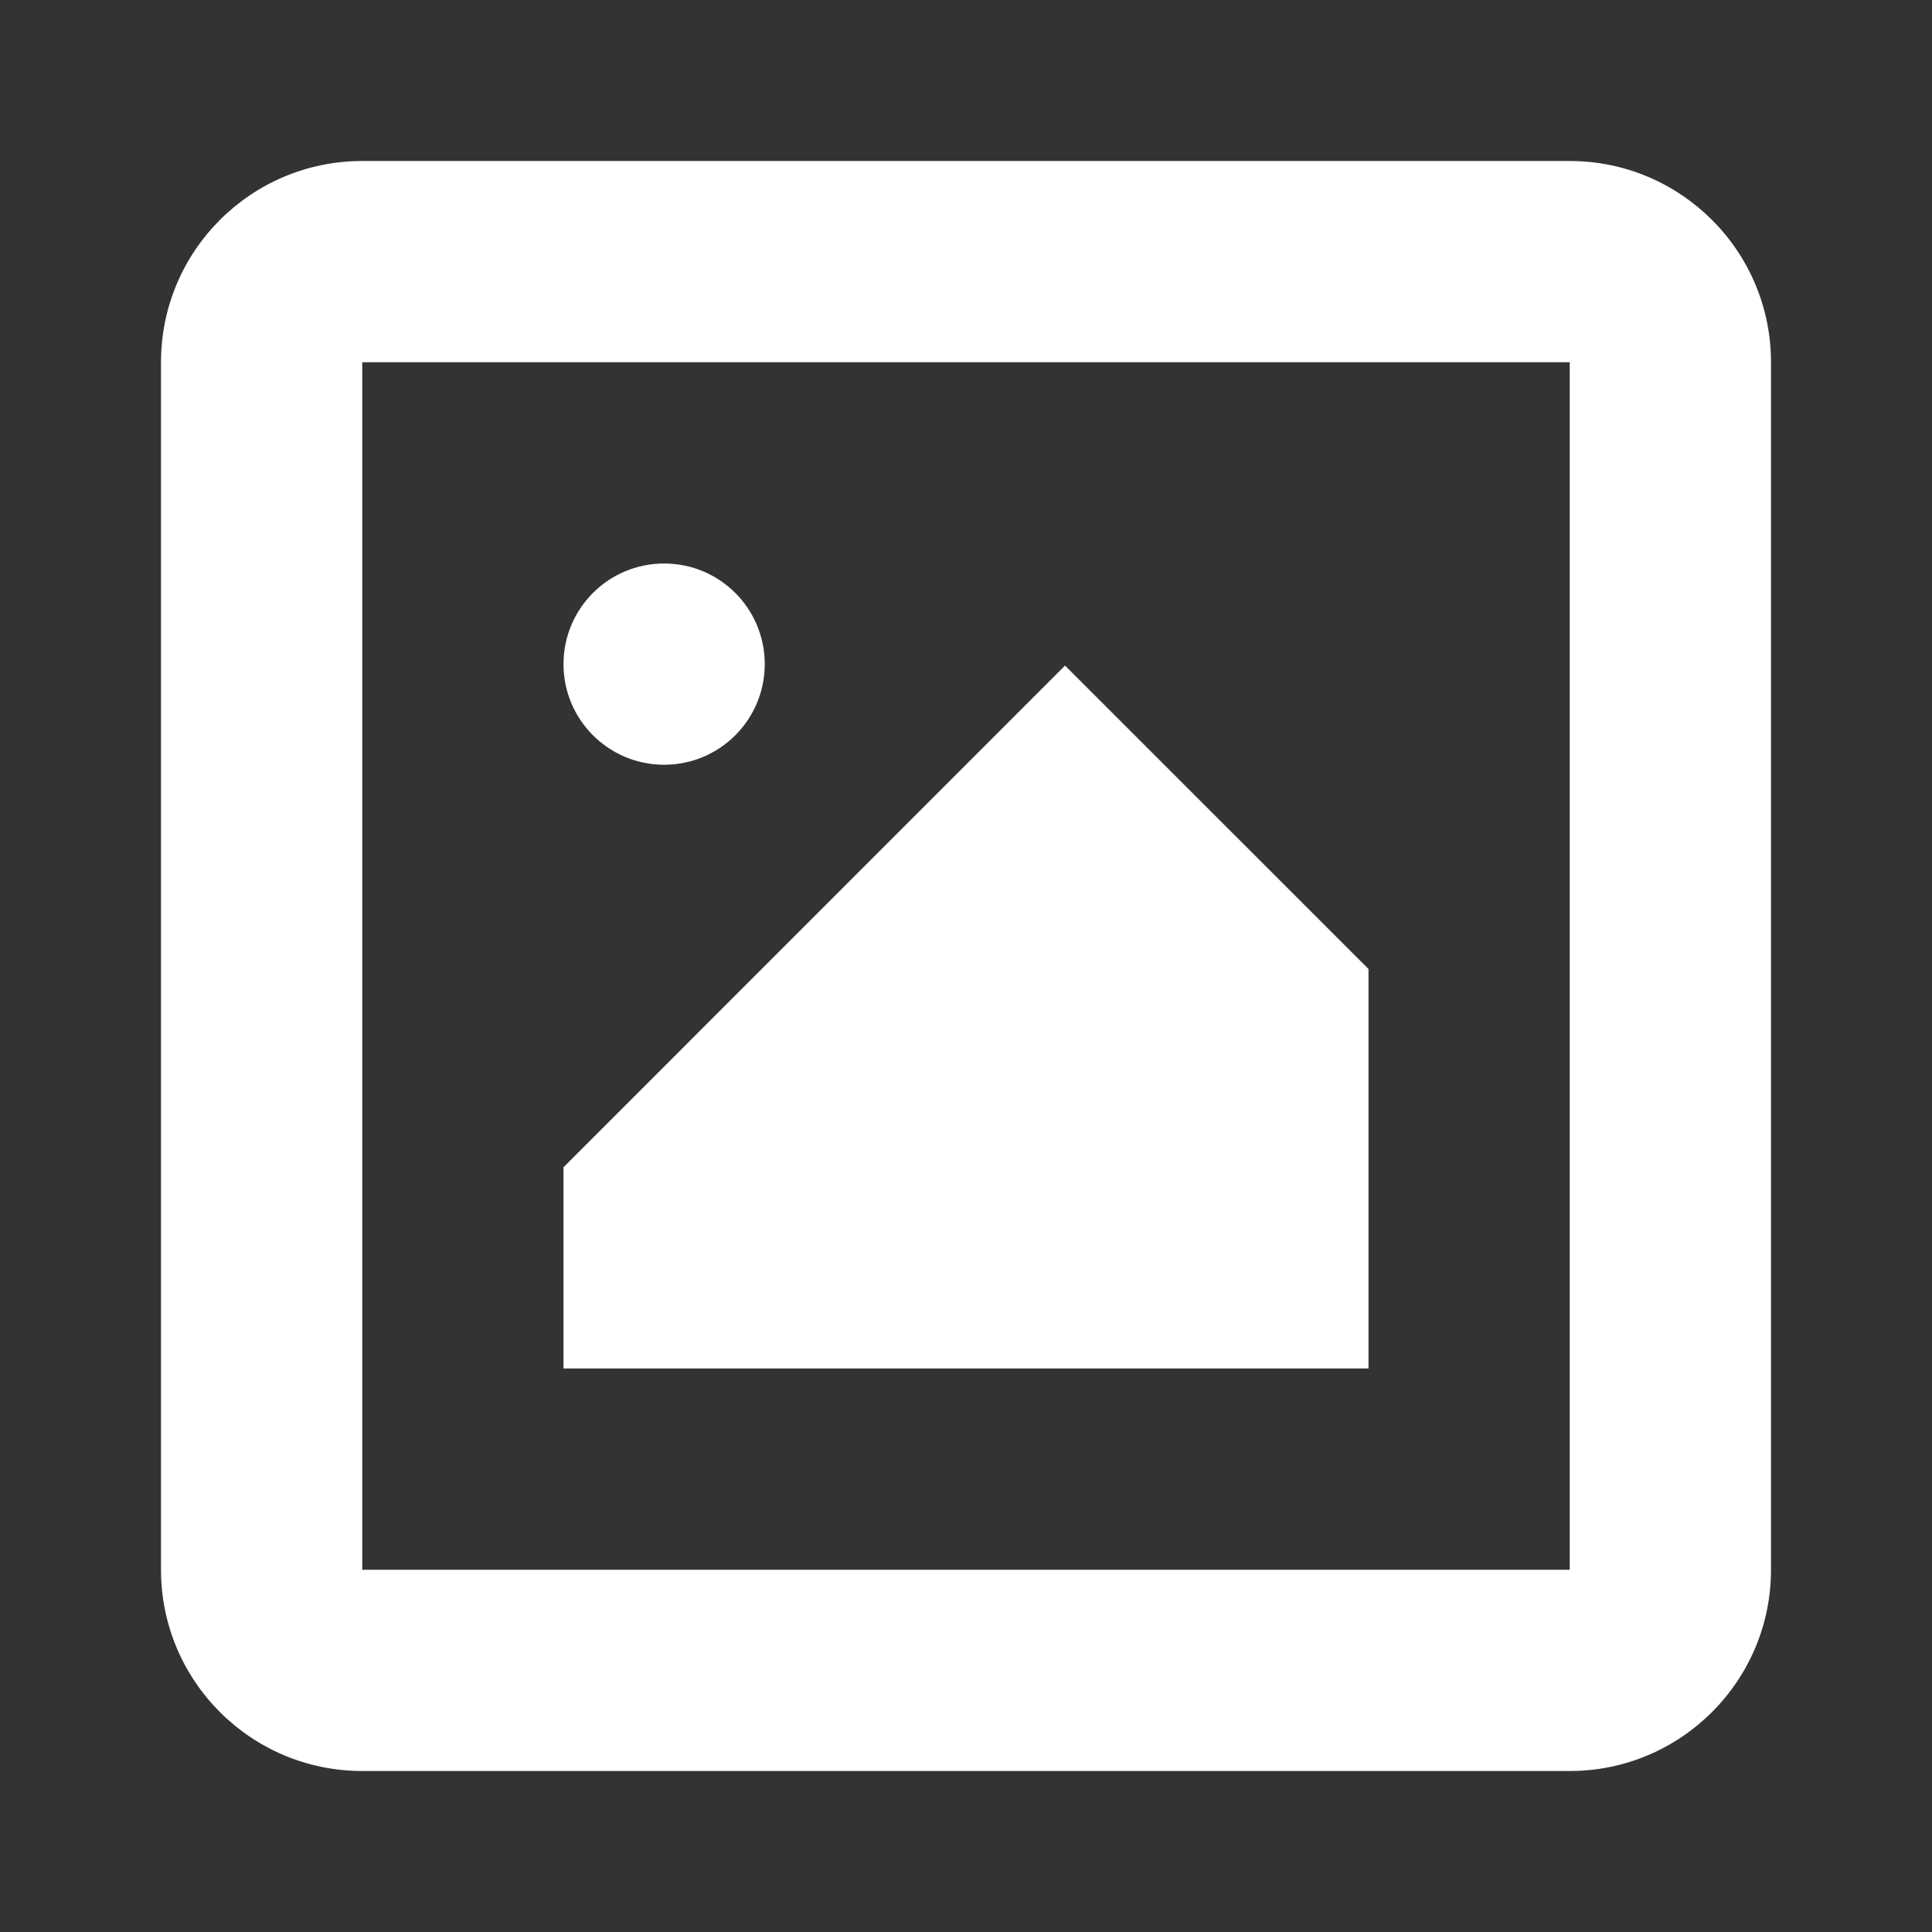 <svg width="24" height="24" viewBox="0 0 24 24" fill="none" xmlns="http://www.w3.org/2000/svg">
<rect x="0" y="0" width="24" height="24" fill="#333333" stroke="none"/>
<path d="M19.5 22H4.5C3.118 22 2 20.881 2 19.5V4.5C2 3.119 3.118 2 4.5 2H19.5C20.879 2 22 3.119 22 4.5V19.5C22 20.881 20.879 22 19.5 22ZM19.5 4.5H4.5V19.5H19.5V4.5ZM8.25 7C8.941 7 9.5 7.559 9.5 8.25C9.5 8.94 8.941 9.5 8.25 9.5C7.559 9.5 7 8.94 7 8.25C7 7.559 7.559 7 8.25 7ZM17 12.037V17H7V14.5L13.23 8.268L17 12.037Z" fill="white"/>
</svg>
